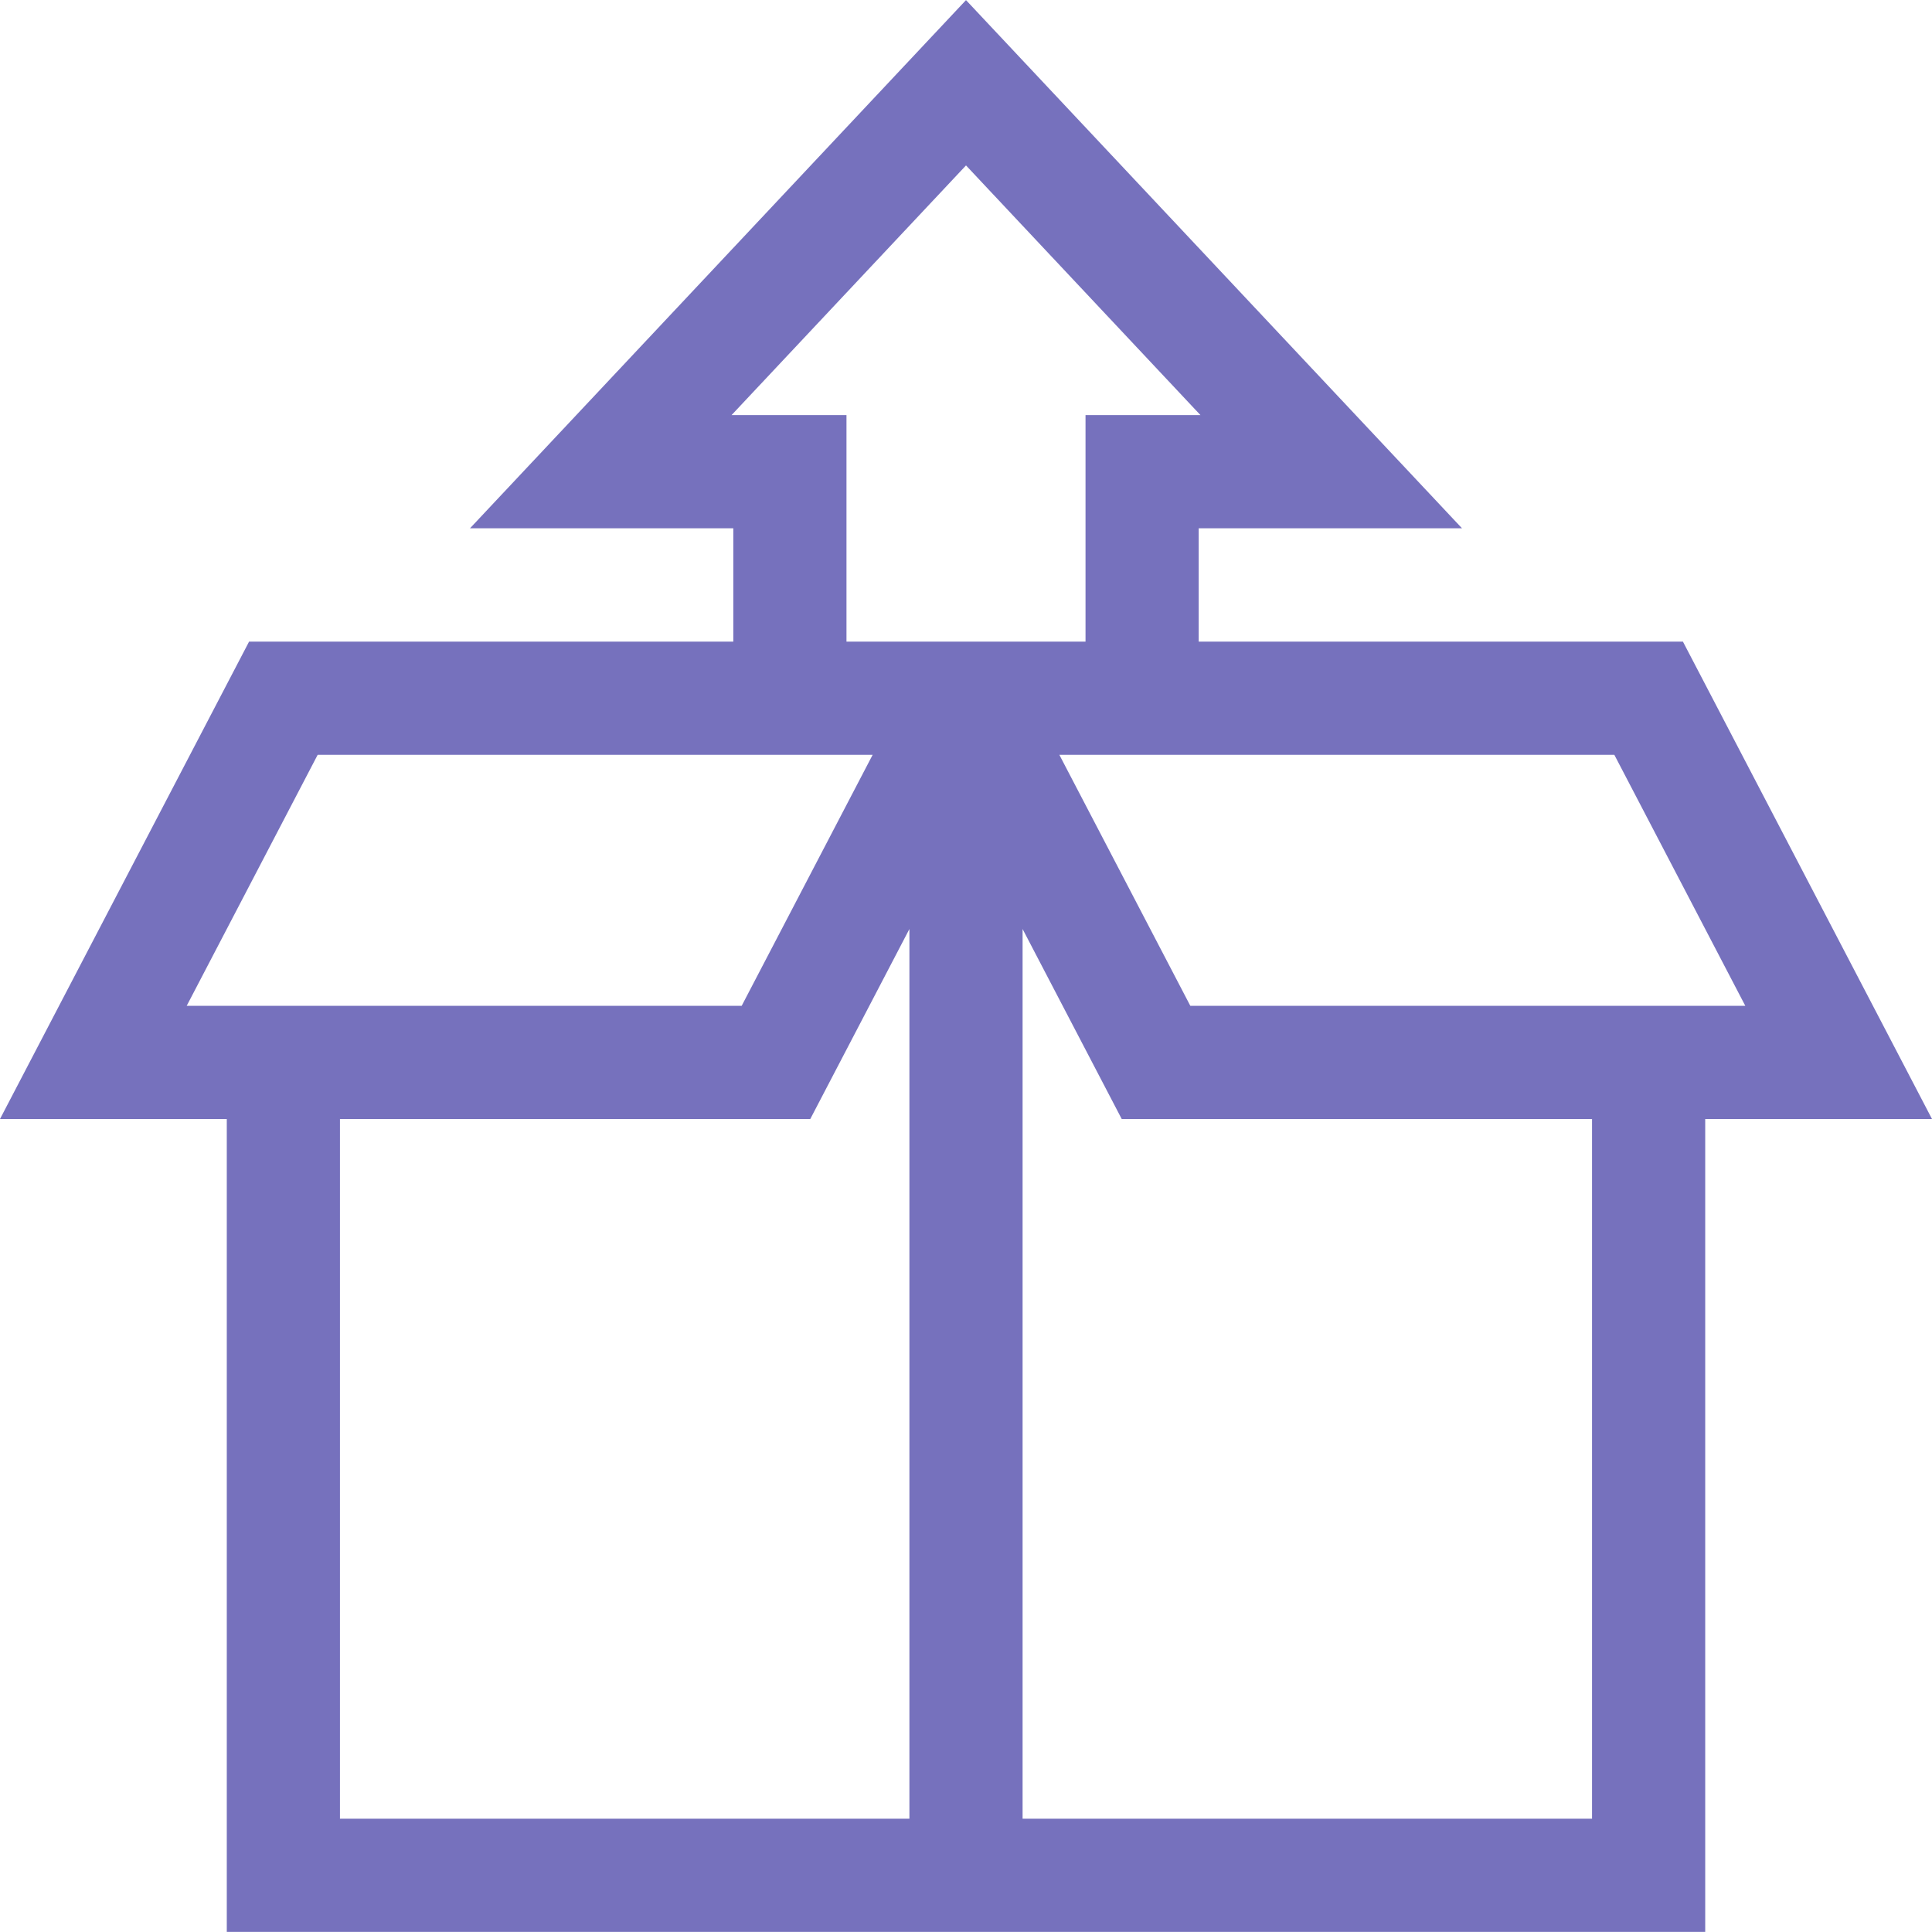 <?xml version="1.0" encoding="iso-8859-1"?>
<!-- Generator: Adobe Illustrator 19.0.0, SVG Export Plug-In . SVG Version: 6.00 Build 0)  -->
<svg xmlns="http://www.w3.org/2000/svg" xmlns:xlink="http://www.w3.org/1999/xlink" version="1.1" id="Capa_1" x="0px" y="0px" viewBox="0 0 512.136 512.136" style="enable-background:new 0 0 512.136 512.136;" xml:space="preserve" width="512" height="512">
<path fill="#7671bd" d="M446.113,170.084H317.751v-30.048h69.796L256.068,0.029L124.589,140.037h69.796v30.048H66.023L0,296.624h60.116v215.483  h391.904V296.624h60.115L446.113,170.084z M193.917,110.037l62.152-66.184l62.152,66.184h-30.47v60.048h-63.365v-60.048H193.917z   M49.491,266.624l34.718-66.539h147.114l-34.718,66.539H49.491z M90.116,296.624h124.674l26.278-50.364v235.847H90.116V296.624z   M271.068,482.107V246.26l26.278,50.364h124.674v185.483H271.068z M315.532,266.624l-34.718-66.539h147.114l34.718,66.539H315.532z"/>
</svg>
